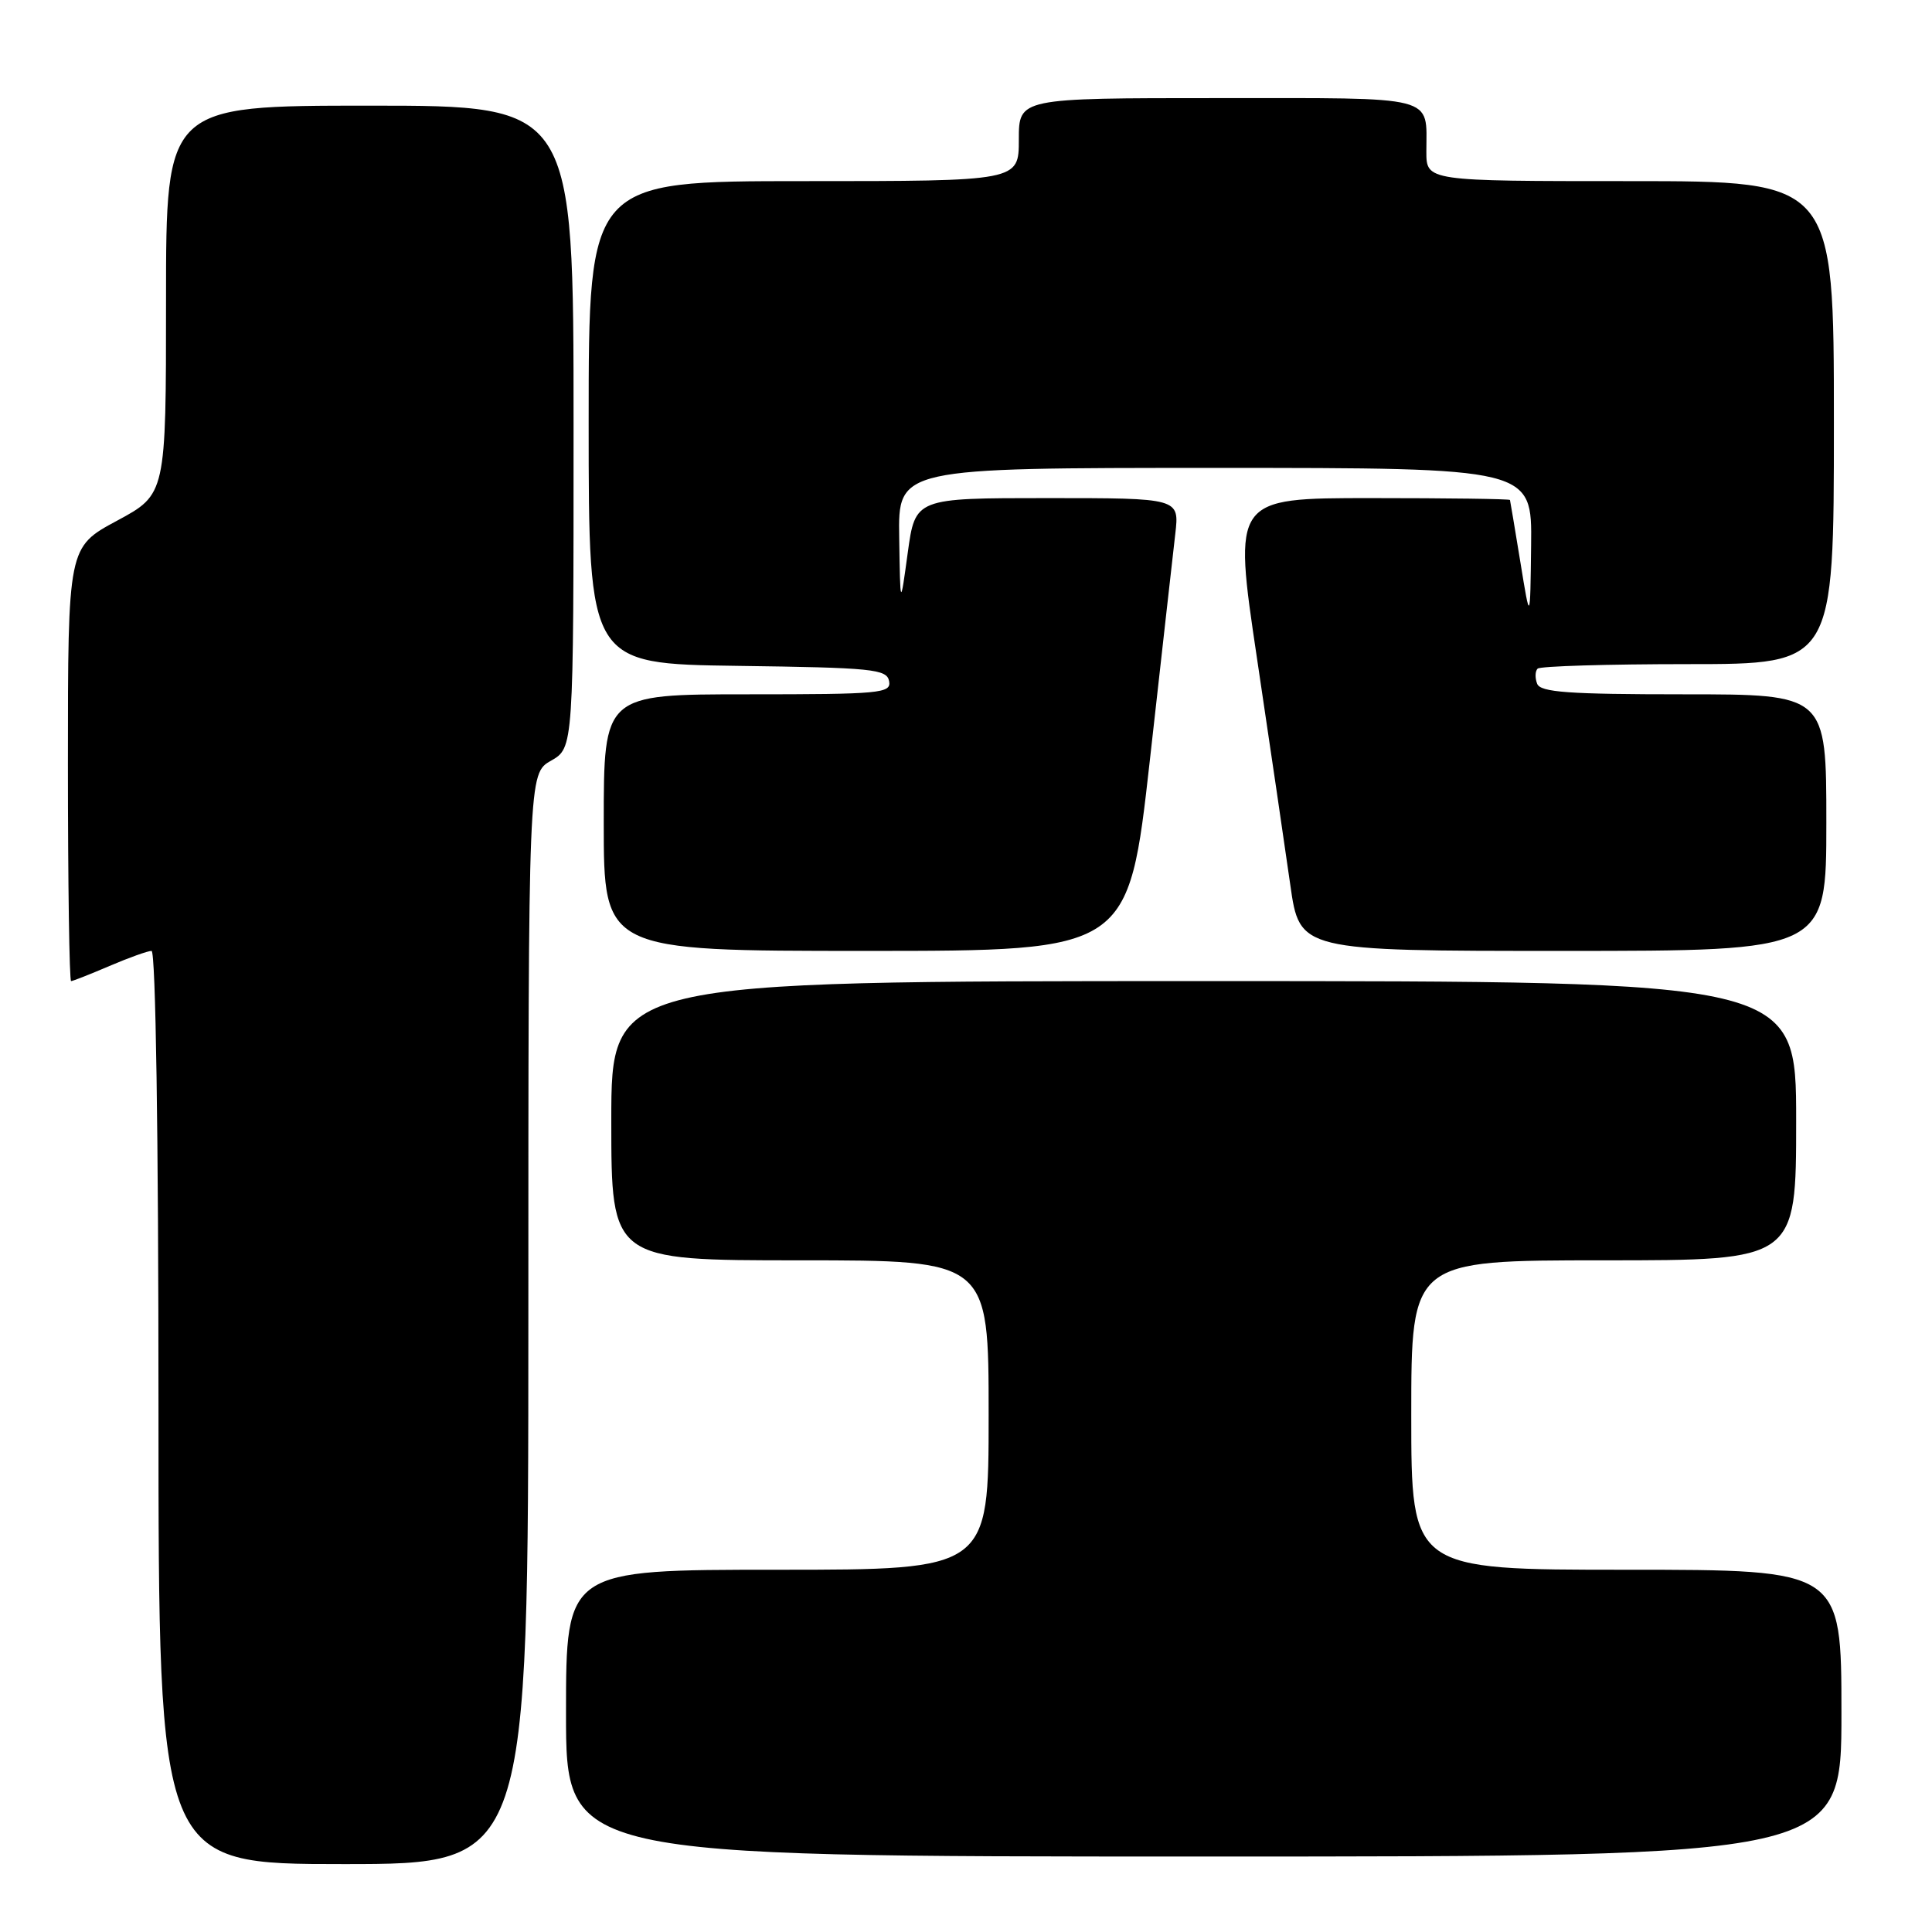 <?xml version="1.0" encoding="UTF-8" standalone="no"?>
<!DOCTYPE svg PUBLIC "-//W3C//DTD SVG 1.1//EN" "http://www.w3.org/Graphics/SVG/1.1/DTD/svg11.dtd" >
<svg xmlns="http://www.w3.org/2000/svg" xmlns:xlink="http://www.w3.org/1999/xlink" version="1.1" viewBox="0 0 256 256">
 <g >
 <path fill="currentColor"
d=" M 70.01 174.75 C 70.01 102.50 70.01 102.50 73.01 100.80 C 76.00 99.09 76.00 99.09 76.00 56.55 C 76.00 14.00 76.00 14.00 49.00 14.00 C 22.00 14.00 22.00 14.00 22.00 39.75 C 22.00 65.50 22.00 65.50 15.50 69.00 C 9.00 72.50 9.00 72.50 9.00 101.25 C 9.00 117.06 9.19 130.00 9.42 130.00 C 9.65 130.00 11.93 129.10 14.50 128.00 C 17.07 126.90 19.58 126.00 20.08 126.00 C 20.63 126.00 21.00 150.48 21.00 186.50 C 21.00 247.00 21.00 247.00 45.50 247.00 C 70.00 247.00 70.00 247.00 70.01 174.75 Z  M 244.00 227.00 C 244.00 208.00 244.00 208.00 215.50 208.00 C 187.00 208.00 187.00 208.00 187.00 187.50 C 187.00 167.00 187.00 167.00 212.50 167.00 C 238.00 167.00 238.00 167.00 238.00 148.50 C 238.00 130.00 238.00 130.00 159.50 130.00 C 81.00 130.00 81.00 130.00 81.00 148.50 C 81.00 167.00 81.00 167.00 106.00 167.00 C 131.00 167.00 131.00 167.00 131.00 187.50 C 131.00 208.00 131.00 208.00 103.00 208.00 C 75.00 208.00 75.00 208.00 75.00 227.00 C 75.00 246.00 75.00 246.00 159.50 246.00 C 244.00 246.00 244.00 246.00 244.00 227.00 Z  M 152.36 100.75 C 153.91 86.86 155.43 73.36 155.73 70.75 C 156.28 66.00 156.28 66.00 138.78 66.00 C 121.28 66.00 121.28 66.00 120.28 73.25 C 119.29 80.50 119.29 80.50 119.15 71.25 C 119.00 62.00 119.00 62.00 161.00 62.00 C 203.00 62.00 203.00 62.00 202.88 72.25 C 202.76 82.50 202.76 82.50 201.46 74.50 C 200.74 70.10 200.12 66.39 200.08 66.25 C 200.03 66.11 191.76 66.00 181.69 66.00 C 163.39 66.00 163.39 66.00 166.56 87.25 C 168.30 98.94 170.29 112.44 170.97 117.25 C 172.21 126.00 172.21 126.00 207.10 126.00 C 242.00 126.00 242.00 126.00 242.00 109.00 C 242.00 92.00 242.00 92.00 223.11 92.00 C 207.82 92.00 204.11 91.73 203.68 90.60 C 203.38 89.83 203.41 88.93 203.74 88.60 C 204.06 88.27 213.03 88.00 223.67 88.00 C 243.00 88.00 243.00 88.00 243.00 56.00 C 243.00 24.00 243.00 24.00 216.00 24.00 C 189.00 24.00 189.00 24.00 189.00 20.08 C 189.00 12.55 190.76 13.00 161.39 13.00 C 135.00 13.00 135.00 13.00 135.00 18.50 C 135.00 24.00 135.00 24.00 106.50 24.00 C 78.00 24.00 78.00 24.00 78.00 55.98 C 78.00 87.96 78.00 87.96 97.74 88.23 C 115.61 88.47 117.51 88.66 117.81 90.25 C 118.12 91.87 116.70 92.00 99.07 92.00 C 80.00 92.00 80.00 92.00 80.00 109.00 C 80.00 126.00 80.00 126.00 114.77 126.00 C 149.53 126.00 149.53 126.00 152.36 100.75 Z "/>
</g>
</svg>